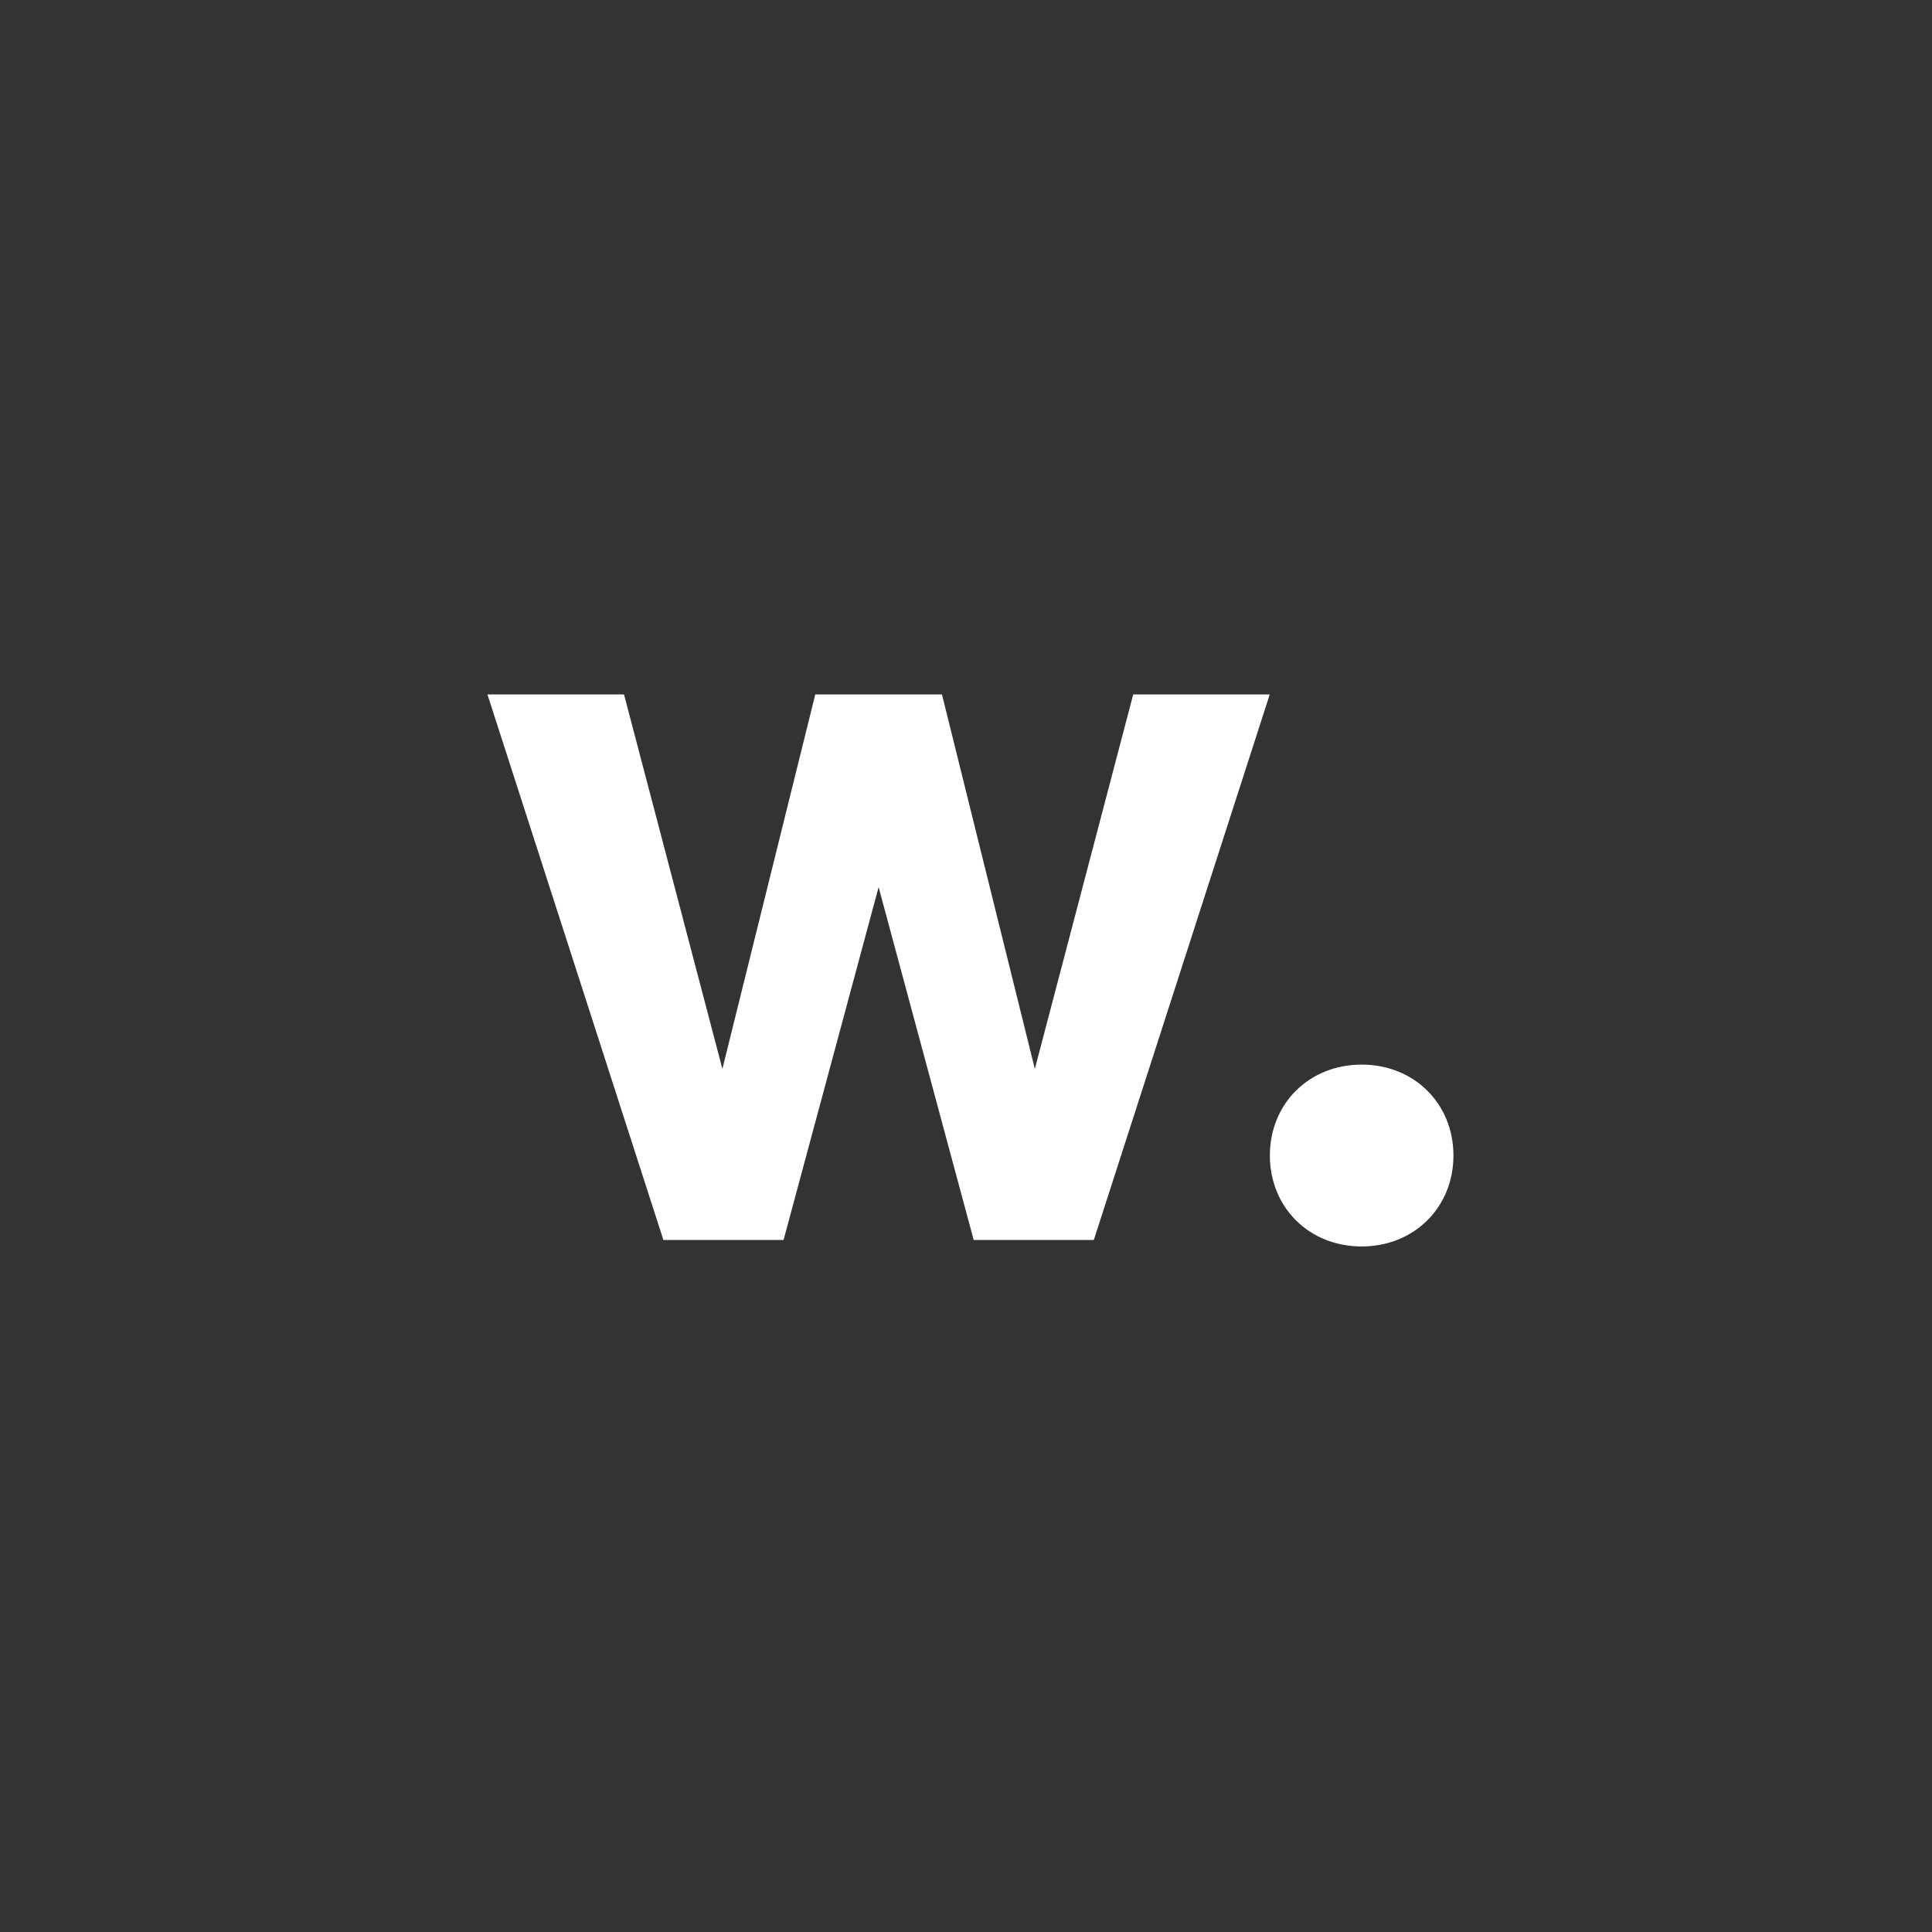 <svg xmlns="http://www.w3.org/2000/svg" fill="none" viewBox="0 0 140 140"><rect x="0" y="0" width="140" height="140" fill="#333333" stroke="none"/><path fill="#fff" d="m92.01 50.322-12.747 39.53h-8.706l-6.889-25.568-6.887 25.568h-8.709l-12.75-39.53h9.897l7.129 27.134 6.73-27.134h9.181l6.73 27.134 7.128-27.134h9.893Zm6.66 26.823c3.801 0 6.652 2.822 6.652 6.588 0 3.764-2.852 6.59-6.654 6.59-3.801 0-6.648-2.826-6.648-6.589-.002-3.766 2.848-6.589 6.648-6.589h.001Z"/></svg>